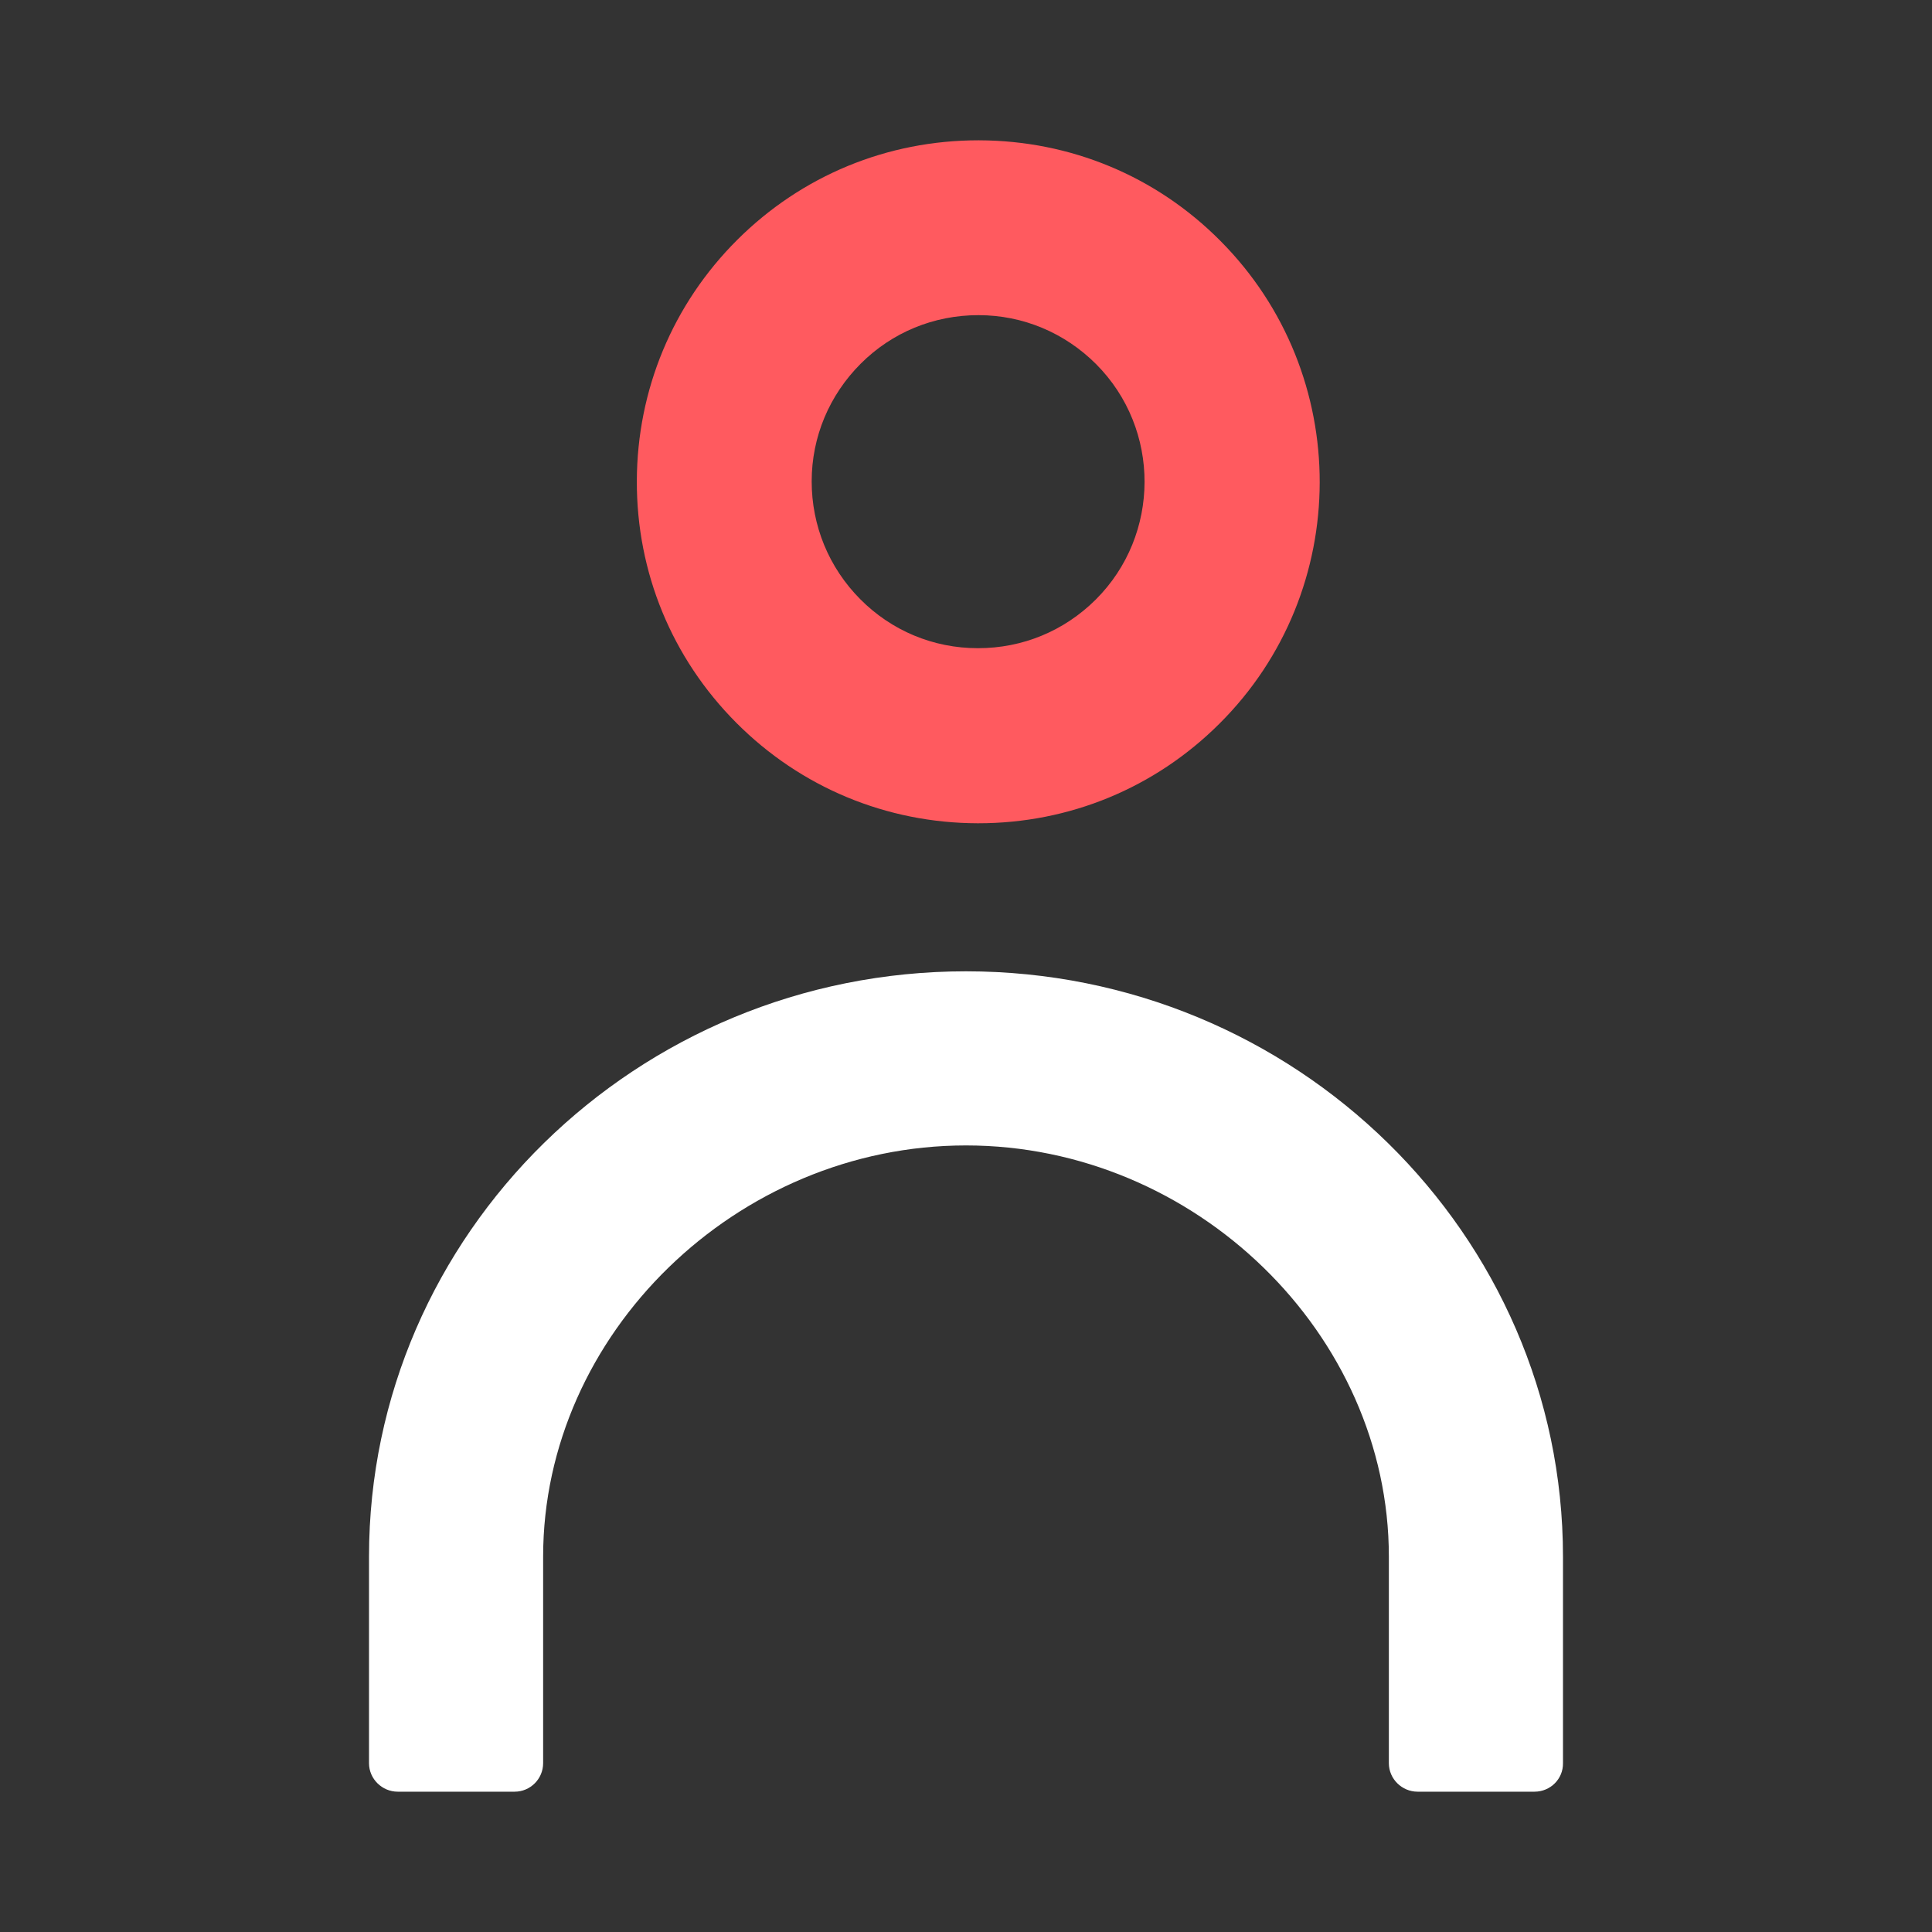 <?xml version="1.0" encoding="UTF-8" standalone="no"?>
<!-- Generator: Adobe Illustrator 22.1.0, SVG Export Plug-In . SVG Version: 6.00 Build 0)  -->

<svg
   xmlns:dc="http://purl.org/dc/elements/1.1/"
   xmlns:cc="http://creativecommons.org/ns#"
   xmlns:rdf="http://www.w3.org/1999/02/22-rdf-syntax-ns#"
   xmlns:svg="http://www.w3.org/2000/svg"
   xmlns="http://www.w3.org/2000/svg"
   xmlns:sodipodi="http://sodipodi.sourceforge.net/DTD/sodipodi-0.dtd"
   xmlns:inkscape="http://www.inkscape.org/namespaces/inkscape"
   version="1.1"
   id="Layer_1"
   x="0px"
   y="0px"
   viewBox="0 0 800 800"
   xml:space="preserve"
   sodipodi:docname="icon-dark-background-stories.svg"
   inkscape:version="0.92.4 (5da689c313, 2019-01-14)"
   width="800"
   height="800"><rect x="0" y="0" width="800" height="800" fill="#333333" stroke="none"/><defs
   id="defs83" /><sodipodi:namedview
   pagecolor="#ffffff"
   bordercolor="#666666"
   borderopacity="1"
   objecttolerance="10"
   gridtolerance="10"
   guidetolerance="10"
   inkscape:pageopacity="0"
   inkscape:pageshadow="2"
   inkscape:window-width="1920"
   inkscape:window-height="1052"
   id="namedview81"
   showgrid="false"
   inkscape:zoom="0.44712961"
   inkscape:cx="841.81179"
   inkscape:cy="442.88044"
   inkscape:current-layer="Layer_1"
   inkscape:window-x="1920"
   inkscape:window-y="0"
   inkscape:window-maximized="1" />
<style
   type="text/css"
   id="style2">
	.st0{fill:#00919B;}
	.st1{fill:#0A3734;}
	.st2{fill:#FF5A5F;}
</style>




















<path
   class="st0"
   d="m 635.399,741.9 h -48.4 c -6.5,0 -11.9,-5.3 -11.9,-11.8 v -85.5 c 0,-92.3 -80.2,-170.3 -175.1,-170.3 -94.9,0 -175.1,78 -175.1,170.3 v 85.5 c 0,6.5 -5.3,11.8 -11.8,11.8 h -48.4 c -6.5,0 -11.9,-5.3 -11.9,-11.8 v -85.5 c 0,-133.7 110.9,-242.4 247.2,-242.4 136.3,0 247.2,108.8 247.2,242.4 v 85.5 c 0.1,6.5 -5.2,11.8 -11.8,11.8"
   id="path44"
   inkscape:connector-curvature="0"
   style="fill:#ffffff;fill-opacity:1" />
<path
   class="st1"
   d="m 405.099,130.5 c -18.4,0 -35.7,7.1 -48.7,20.1 v 0 c -13,13 -20.3,30.3 -20.3,48.7 0,18.4 7.1,35.7 20.1,48.8 13,13.1 30.3,20.3 48.7,20.3 h 0.1 c 18.4,0 35.6,-7.1 48.7,-20.1 26.9,-26.8 27,-70.6 0.2,-97.5 -13,-13 -30.3,-20.3 -48.7,-20.3 z m 0,210.4 h -0.3 c -37.8,-0.1 -73.3,-14.9 -99.9,-41.6 -26.7,-26.8 -41.3,-62.3 -41.2,-100.1 0.1,-37.8 14.9,-73.3 41.6,-99.9 26.7,-26.6 62.1,-41.2 99.8,-41.2 h 0.3 c 37.8,0.1 73.3,14.8 99.9,41.6 55,55.2 54.9,145 -0.4,200 -26.7,26.6 -62.1,41.2 -99.8,41.2"
   id="path46"
   inkscape:connector-curvature="0"
   style="fill:#ff5a5f;fill-opacity:1" />
















</svg>